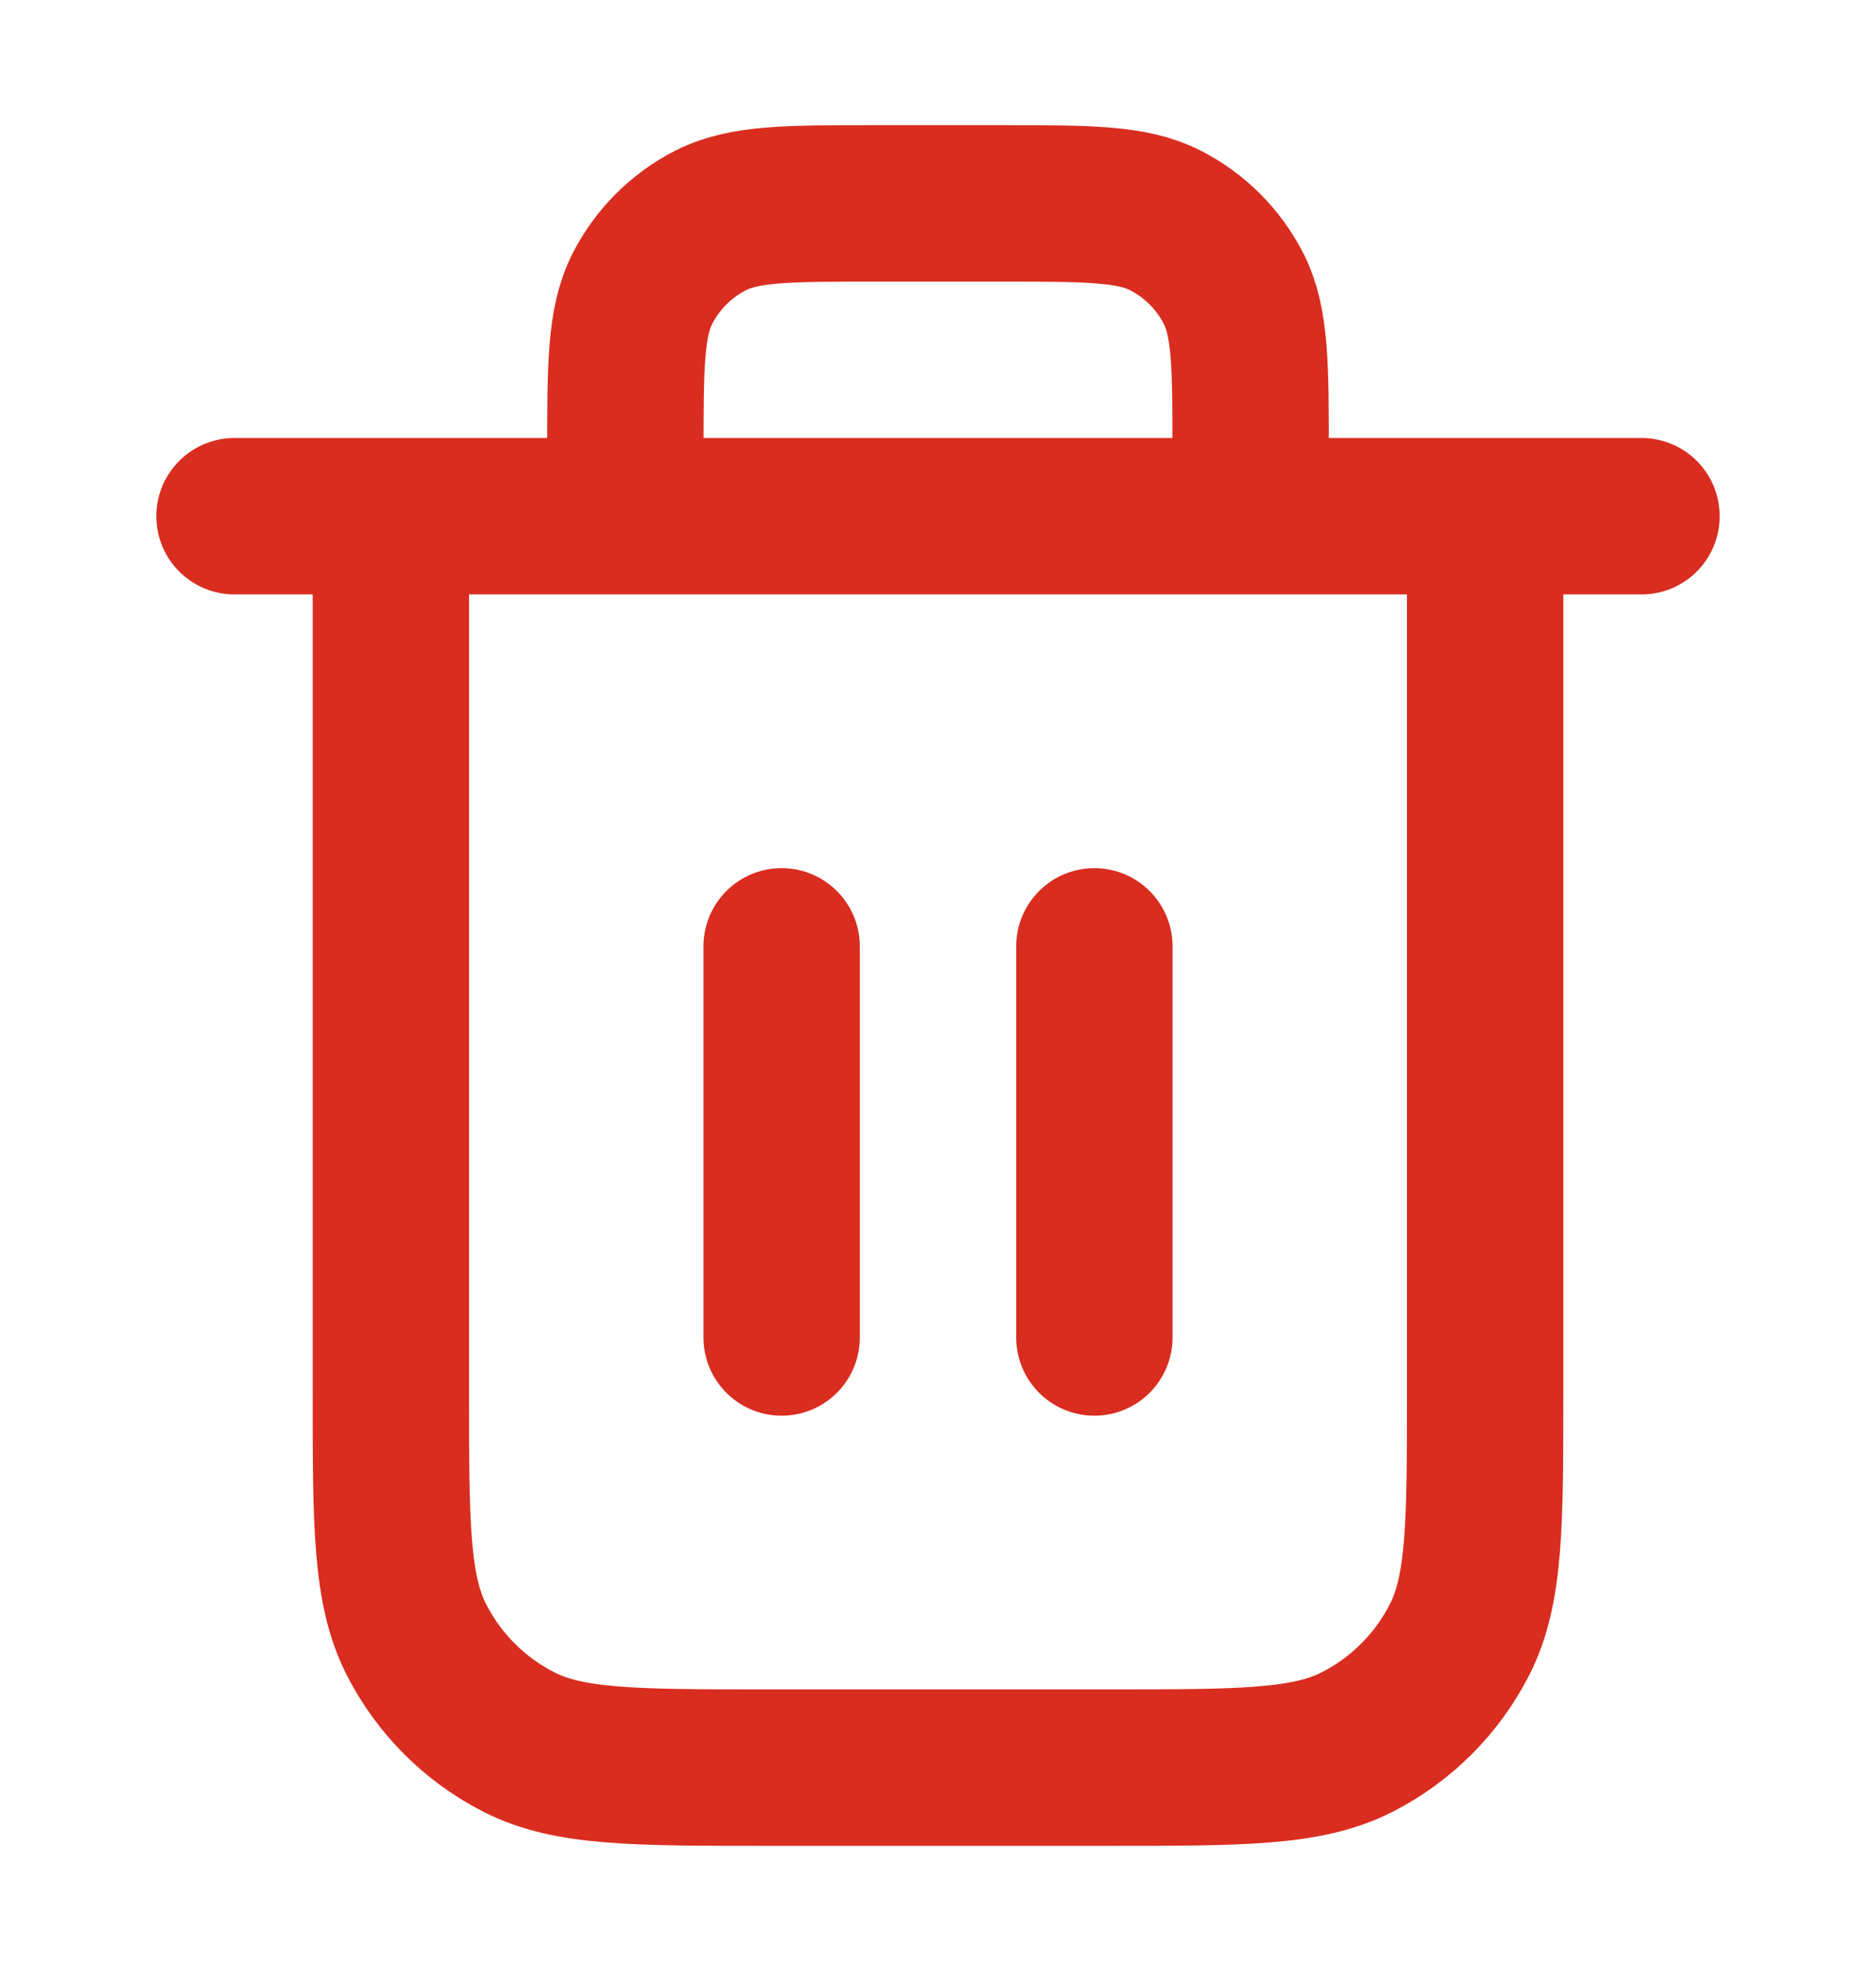 <svg width="20" height="21" viewBox="0 0 20 21" fill="none" xmlns="http://www.w3.org/2000/svg">
<path d="M13.333 5.5V4.833C13.333 3.9 13.333 3.433 13.152 3.077C12.992 2.763 12.737 2.508 12.423 2.348C12.067 2.167 11.6 2.167 10.667 2.167H9.333C8.4 2.167 7.933 2.167 7.577 2.348C7.263 2.508 7.008 2.763 6.848 3.077C6.667 3.433 6.667 3.9 6.667 4.833V5.5M8.333 10.083V14.25M11.667 10.083V14.25M2.5 5.5H17.5M15.833 5.5V14.833C15.833 16.233 15.833 16.933 15.561 17.468C15.321 17.939 14.939 18.321 14.468 18.561C13.934 18.833 13.233 18.833 11.833 18.833H8.167C6.767 18.833 6.066 18.833 5.532 18.561C5.061 18.321 4.679 17.939 4.439 17.468C4.167 16.933 4.167 16.233 4.167 14.833V5.5" stroke="#D92D20" stroke-width="1.667" stroke-linecap="round" stroke-linejoin="round"/>
</svg>
